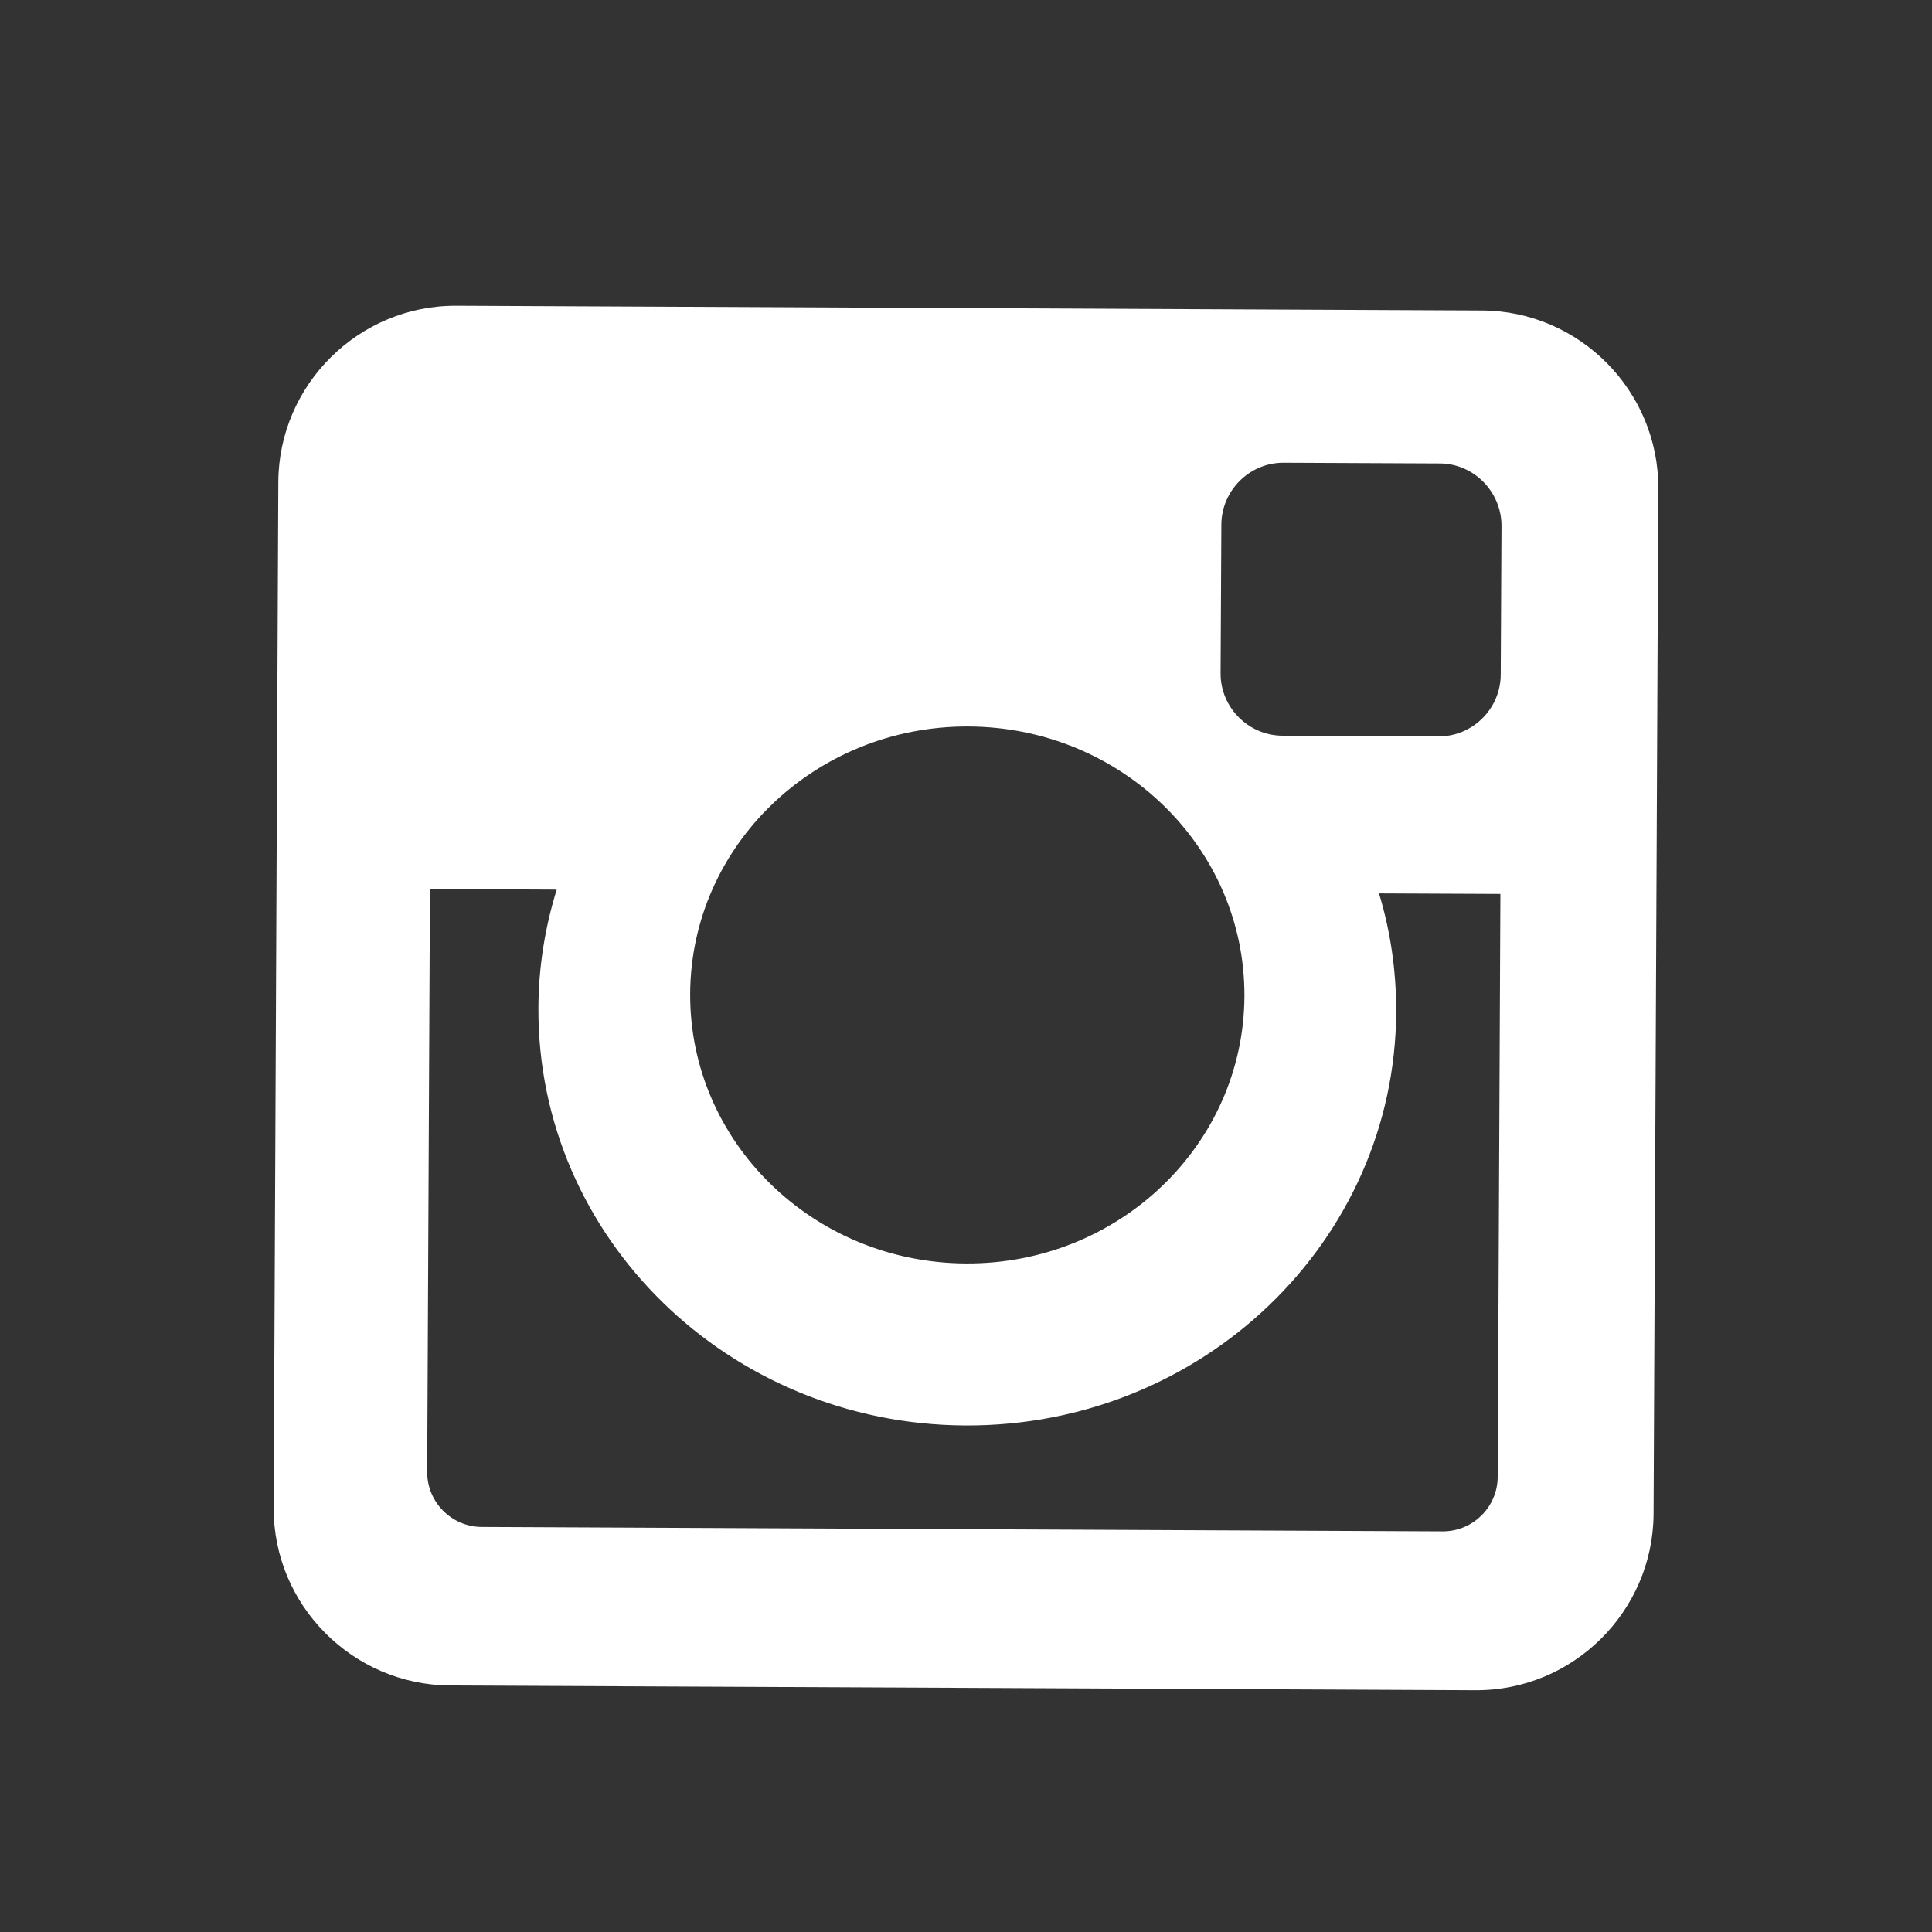 <?xml version="1.0" encoding="utf-8"?>
<!-- Generator: Adobe Illustrator 16.0.0, SVG Export Plug-In . SVG Version: 6.00 Build 0)  -->
<!DOCTYPE svg PUBLIC "-//W3C//DTD SVG 1.1//EN" "http://www.w3.org/Graphics/SVG/1.1/DTD/svg11.dtd">
<svg version="1.1" id="Layer_1" xmlns="http://www.w3.org/2000/svg" xmlns:xlink="http://www.w3.org/1999/xlink" x="0px" y="0px"
	 width="35px" height="35px" viewBox="0 0 35 35" enable-background="new 0 0 35 35" xml:space="preserve">
<rect x="0" y="0" width="35" height="35" fill="#333333" stroke="none"/>
<path fill="#FFFFFF" d="M8.269,5.539l18.58,0.086c1.764,0.008,3.2,1.457,3.193,3.223l-0.086,18.579
	c-0.01,1.766-1.459,3.201-3.223,3.193l-18.58-0.086c-1.766-0.01-3.204-1.457-3.195-3.221L5.042,8.731
	C5.051,6.966,6.503,5.529,8.269,5.539z M23.257,8.383c-0.619-0.004-1.129,0.503-1.131,1.121l-0.014,2.693
	c-0.002,0.619,0.502,1.128,1.122,1.131l2.825,0.013c0.618,0.003,1.126-0.501,1.128-1.121l0.014-2.691
	c0.002-0.619-0.502-1.131-1.118-1.133L23.257,8.383z M27.181,16.195l-2.199-0.01c0.207,0.682,0.314,1.401,0.311,2.147
	c-0.018,4.156-3.512,7.512-7.804,7.492c-4.29-0.02-7.755-3.408-7.735-7.562c0.002-0.749,0.121-1.465,0.331-2.145l-2.296-0.012
	L7.739,26.666c-0.002,0.547,0.443,0.994,0.987,0.996l17.409,0.08c0.546,0.002,0.994-0.439,0.997-0.986L27.181,16.195z
	 M17.546,13.161c-2.771-0.014-5.03,2.153-5.043,4.841c-0.012,2.686,2.227,4.875,4.998,4.887c2.773,0.014,5.029-2.154,5.043-4.84
	C22.556,15.361,20.318,13.174,17.546,13.161z"/>
</svg>
